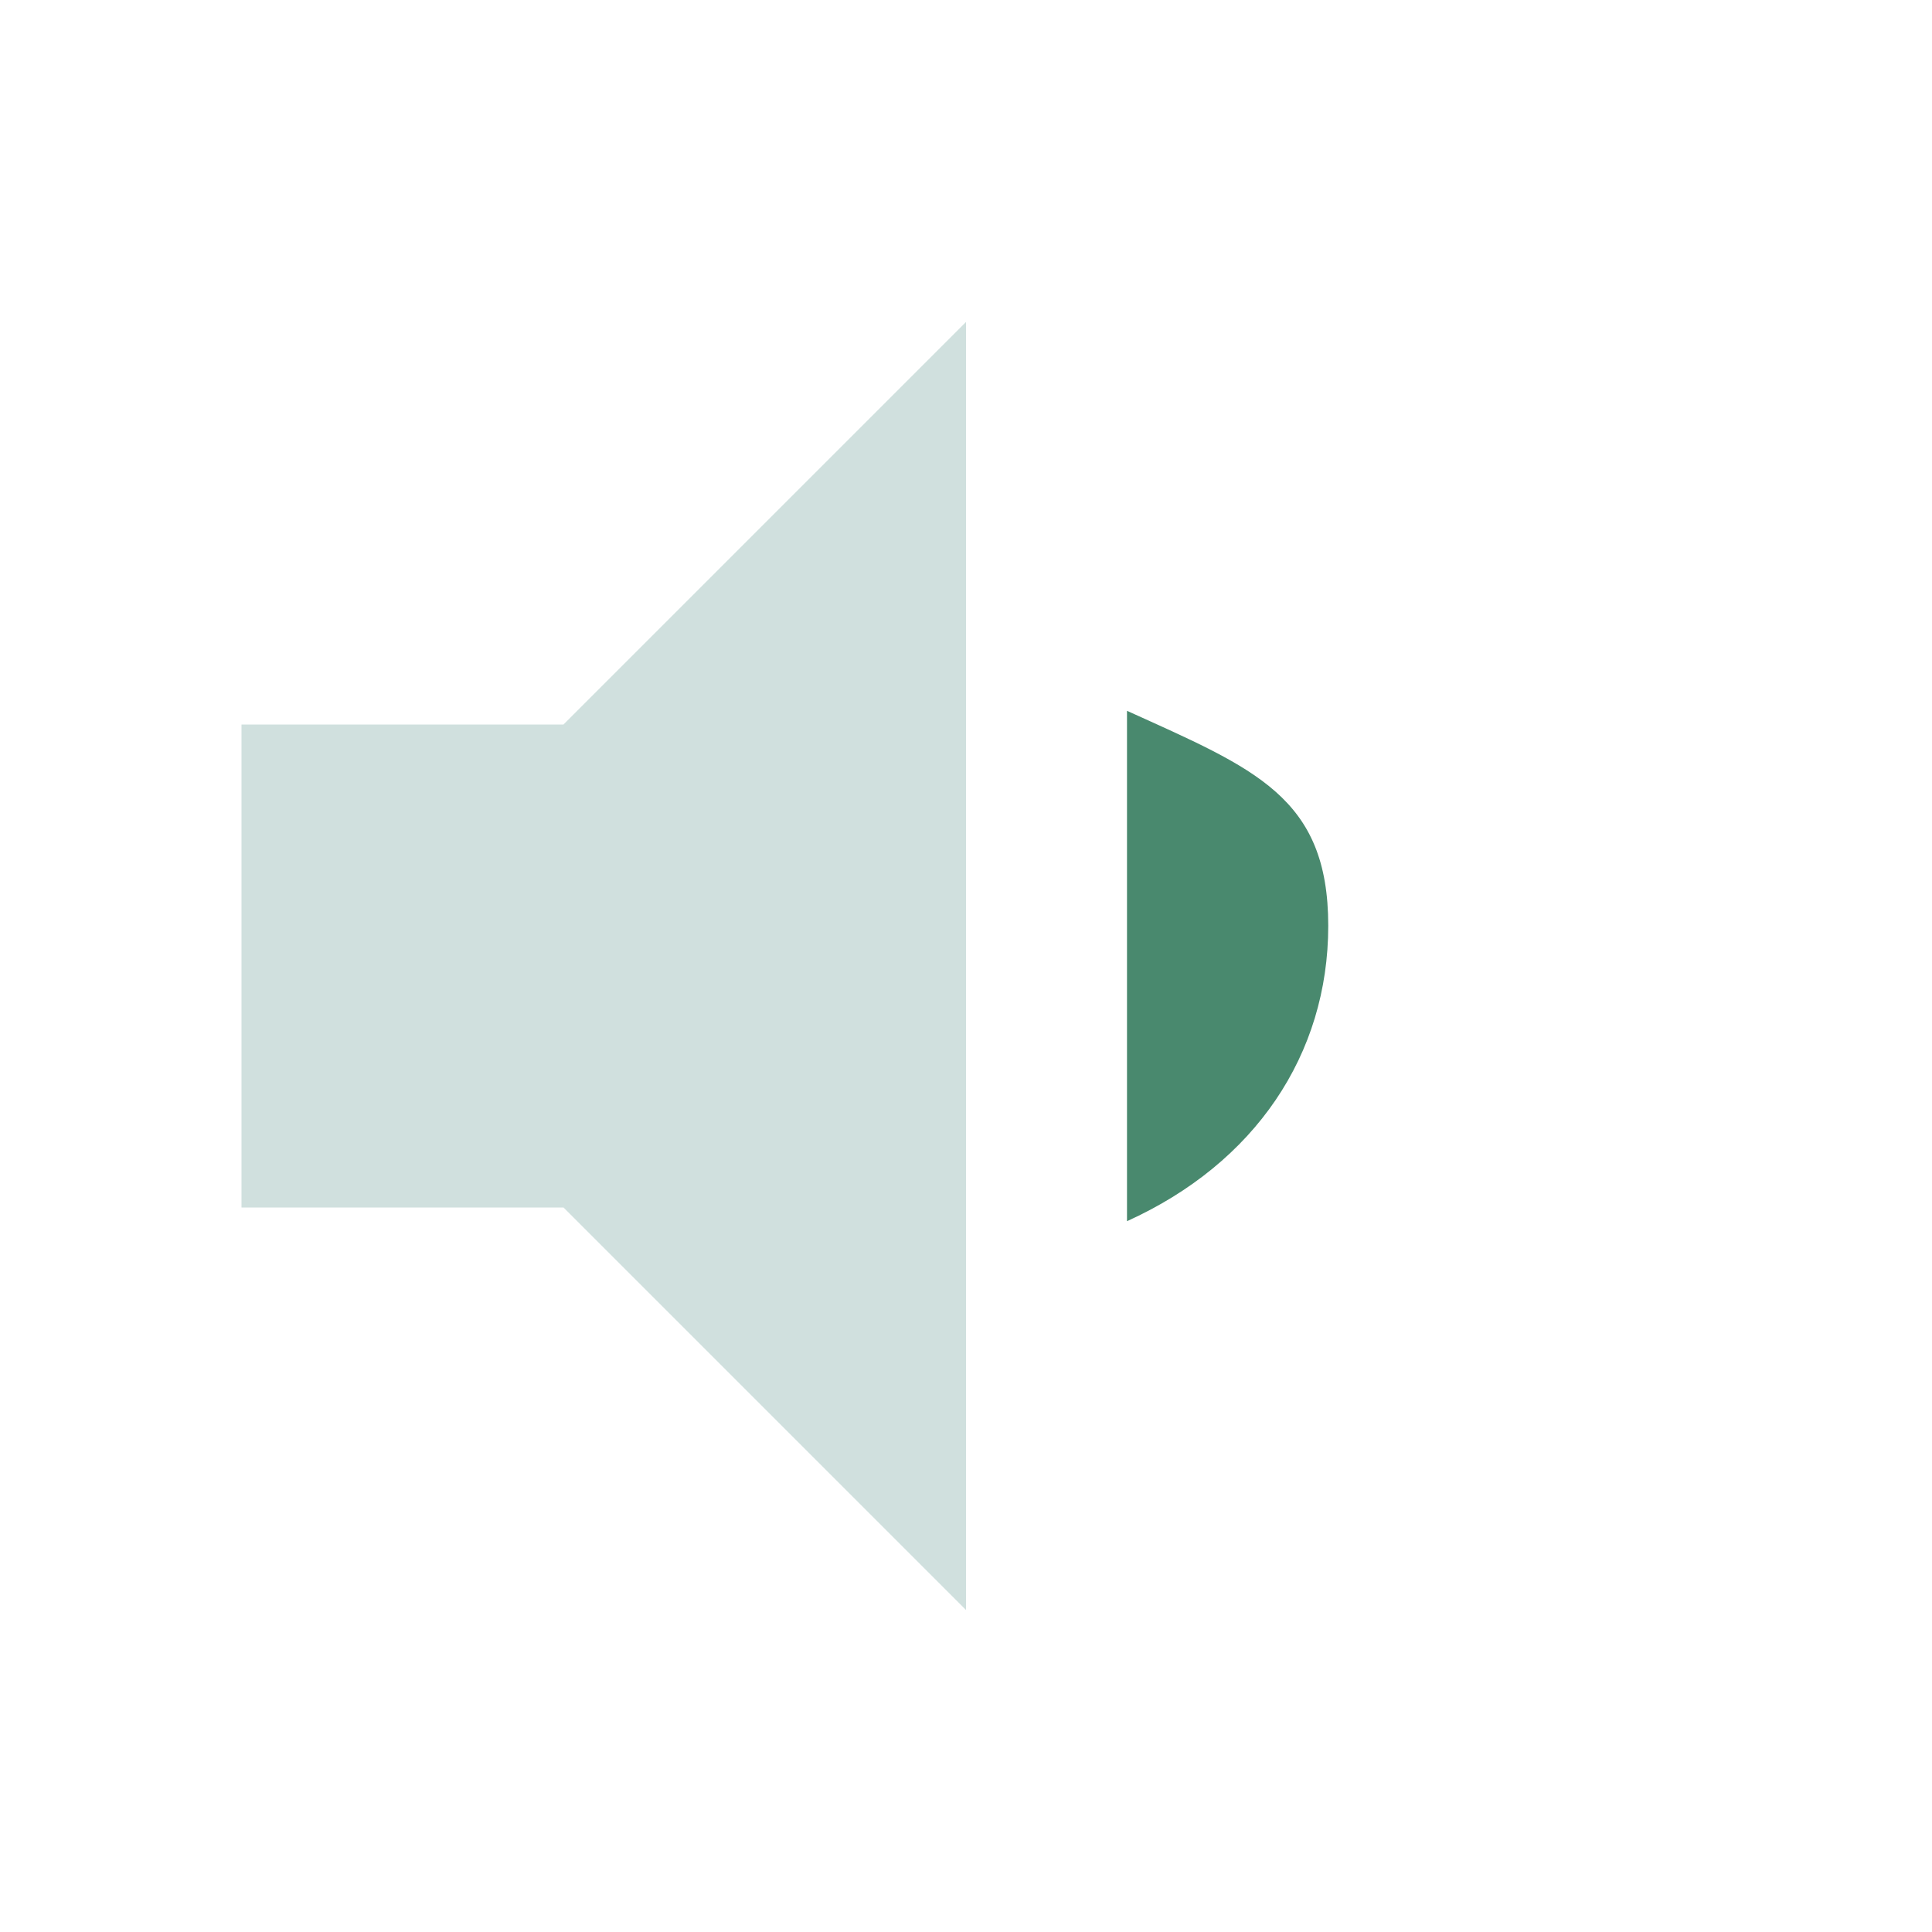 <svg width="24" height="24" viewBox="0 0 24 24" xmlns="http://www.w3.org/2000/svg">
<path d="M3 9v6h4l5 5V4L7 9H3z" fill="#D0E0DE"/>
<path d="M14 8.83v6.34c1.59-.72 2.5-2.07 2.5-3.67S15.59 9.55 14 8.83z" fill="#49896E"/>
</svg>